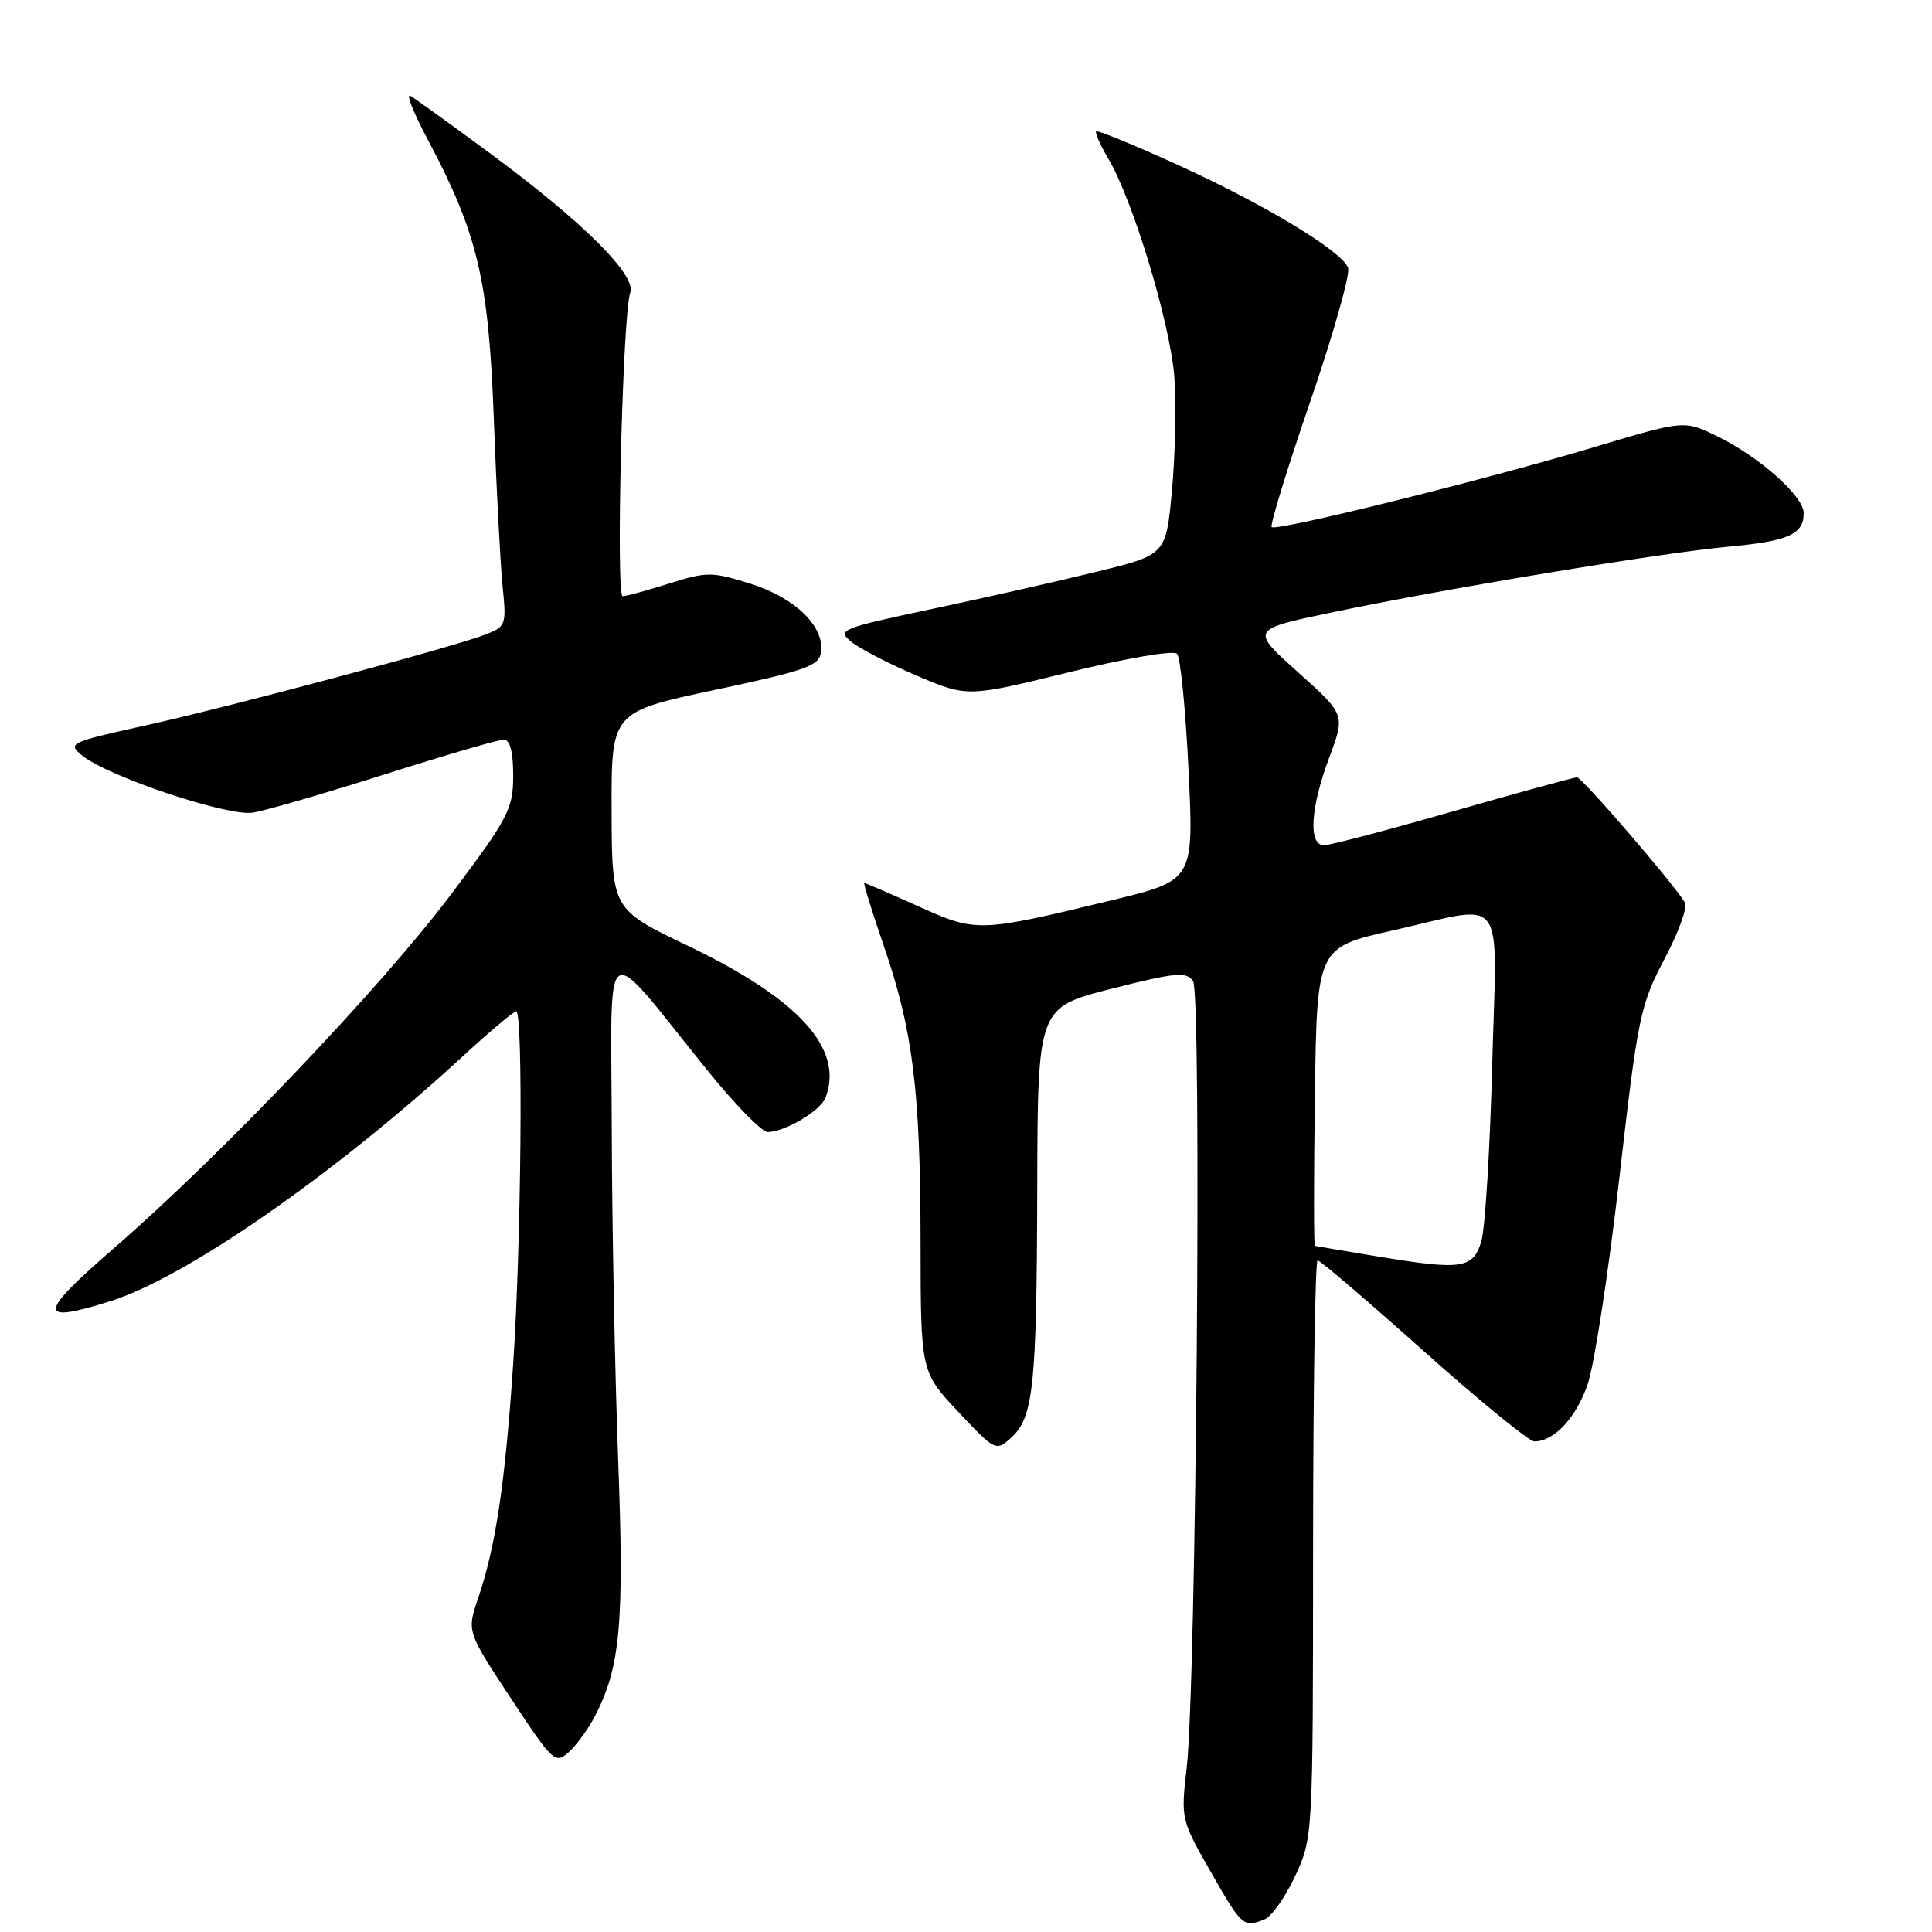 <?xml version="1.0" encoding="UTF-8" standalone="no"?>
<!DOCTYPE svg PUBLIC "-//W3C//DTD SVG 1.1//EN" "http://www.w3.org/Graphics/SVG/1.1/DTD/svg11.dtd" >
<svg xmlns="http://www.w3.org/2000/svg" xmlns:xlink="http://www.w3.org/1999/xlink" version="1.1" viewBox="0 0 256 256">
 <g >
 <path fill="currentColor"
d=" M 167.53 254.35 C 168.47 253.99 170.30 251.40 171.61 248.60 C 173.97 243.51 173.98 243.40 173.99 205.25 C 174.00 184.21 174.27 167.00 174.59 167.00 C 174.92 167.00 181.23 172.40 188.62 179.00 C 196.01 185.60 202.62 191.00 203.31 191.00 C 205.93 191.00 208.87 187.84 210.39 183.37 C 211.26 180.81 213.14 168.55 214.57 156.11 C 217.01 134.76 217.35 133.14 220.54 127.10 C 222.41 123.58 223.63 120.20 223.27 119.60 C 221.74 117.06 209.62 103.00 208.96 103.00 C 208.56 103.00 201.18 105.03 192.55 107.50 C 183.93 109.98 176.23 112.00 175.44 112.00 C 173.33 112.00 173.63 107.07 176.13 100.38 C 178.26 94.69 178.26 94.69 171.97 89.05 C 165.68 83.41 165.68 83.41 176.52 81.14 C 191.43 78.01 219.94 73.28 229.00 72.44 C 237.00 71.70 239.00 70.81 239.00 67.98 C 239.00 65.74 233.09 60.50 227.47 57.77 C 223.16 55.68 223.16 55.68 211.33 59.22 C 196.77 63.59 169.11 70.44 168.50 69.84 C 168.26 69.59 170.56 62.09 173.63 53.17 C 176.69 44.24 178.94 36.28 178.63 35.48 C 177.77 33.25 167.65 27.13 156.05 21.84 C 150.30 19.22 145.44 17.23 145.25 17.41 C 145.07 17.60 145.81 19.27 146.91 21.12 C 150.17 26.65 155.10 43.02 155.61 50.00 C 155.87 53.58 155.72 60.33 155.29 65.00 C 154.50 73.50 154.50 73.50 145.50 75.71 C 140.55 76.93 130.71 79.16 123.64 80.66 C 111.31 83.28 110.86 83.47 112.83 85.06 C 113.96 85.98 117.88 88.00 121.53 89.55 C 128.19 92.38 128.19 92.38 141.67 89.07 C 149.24 87.21 155.51 86.14 155.97 86.63 C 156.42 87.11 157.10 94.06 157.49 102.08 C 158.19 116.65 158.19 116.65 147.35 119.28 C 129.65 123.56 129.41 123.57 121.66 120.08 C 117.89 118.39 114.68 117.00 114.53 117.00 C 114.37 117.00 115.52 120.73 117.09 125.28 C 120.97 136.52 121.96 144.49 121.98 164.64 C 122.00 181.77 122.00 181.77 126.97 187.07 C 131.84 192.25 131.98 192.32 133.95 190.54 C 136.95 187.83 137.37 183.79 137.44 157.50 C 137.50 133.50 137.50 133.50 147.29 131.01 C 155.84 128.84 157.22 128.72 158.09 130.01 C 159.26 131.74 158.51 223.42 157.24 234.28 C 156.46 240.98 156.50 241.17 160.43 248.03 C 164.56 255.27 164.74 255.42 167.53 254.35 Z  M 78.78 227.50 C 82.20 220.95 82.73 215.20 81.91 193.49 C 81.48 181.95 81.09 162.17 81.06 149.54 C 80.99 123.41 79.58 124.28 93.67 141.75 C 97.33 146.29 100.95 150.00 101.71 150.00 C 103.98 150.00 108.71 147.20 109.38 145.46 C 111.87 138.98 105.88 132.37 91.12 125.31 C 81.08 120.50 81.08 120.50 81.04 107.41 C 81.00 94.33 81.00 94.33 94.75 91.41 C 106.73 88.87 108.54 88.23 108.79 86.44 C 109.28 83.02 105.38 79.22 99.46 77.35 C 94.33 75.74 93.68 75.74 88.66 77.32 C 85.73 78.24 82.96 79.00 82.51 79.00 C 81.57 79.00 82.51 41.35 83.51 38.79 C 84.40 36.52 77.22 29.38 64.93 20.31 C 59.74 16.48 54.99 13.06 54.38 12.70 C 53.76 12.33 54.79 14.94 56.67 18.48 C 63.32 31.01 64.75 37.05 65.44 55.65 C 65.78 64.92 66.31 74.86 66.60 77.75 C 67.12 82.79 67.03 83.04 64.32 84.08 C 59.88 85.79 30.56 93.63 19.16 96.15 C 9.19 98.36 8.90 98.50 10.90 100.12 C 14.35 102.92 30.17 108.20 33.50 107.68 C 35.15 107.42 43.02 105.13 51.00 102.60 C 58.98 100.07 66.06 98.00 66.75 98.00 C 67.58 98.00 68.00 99.62 68.00 102.77 C 68.00 107.19 67.39 108.35 59.79 118.48 C 50.57 130.75 29.28 153.10 15.12 165.37 C 4.96 174.18 4.88 175.48 14.67 172.40 C 24.63 169.27 44.37 155.56 61.15 140.12 C 64.81 136.75 68.08 134.00 68.40 134.00 C 69.35 134.00 69.07 165.05 67.98 181.00 C 66.91 196.72 65.67 204.95 63.35 211.79 C 61.86 216.18 61.86 216.18 67.68 225.02 C 73.24 233.46 73.58 233.78 75.35 232.18 C 76.37 231.26 77.91 229.15 78.78 227.50 Z  M 182.50 166.48 C 178.10 165.75 174.38 165.12 174.23 165.08 C 174.08 165.03 174.08 156.12 174.23 145.27 C 174.50 125.55 174.50 125.55 184.50 123.30 C 199.91 119.84 198.34 117.71 197.72 141.25 C 197.43 152.39 196.78 162.85 196.28 164.50 C 195.18 168.12 193.69 168.33 182.50 166.48 Z "/>
</g>
</svg>